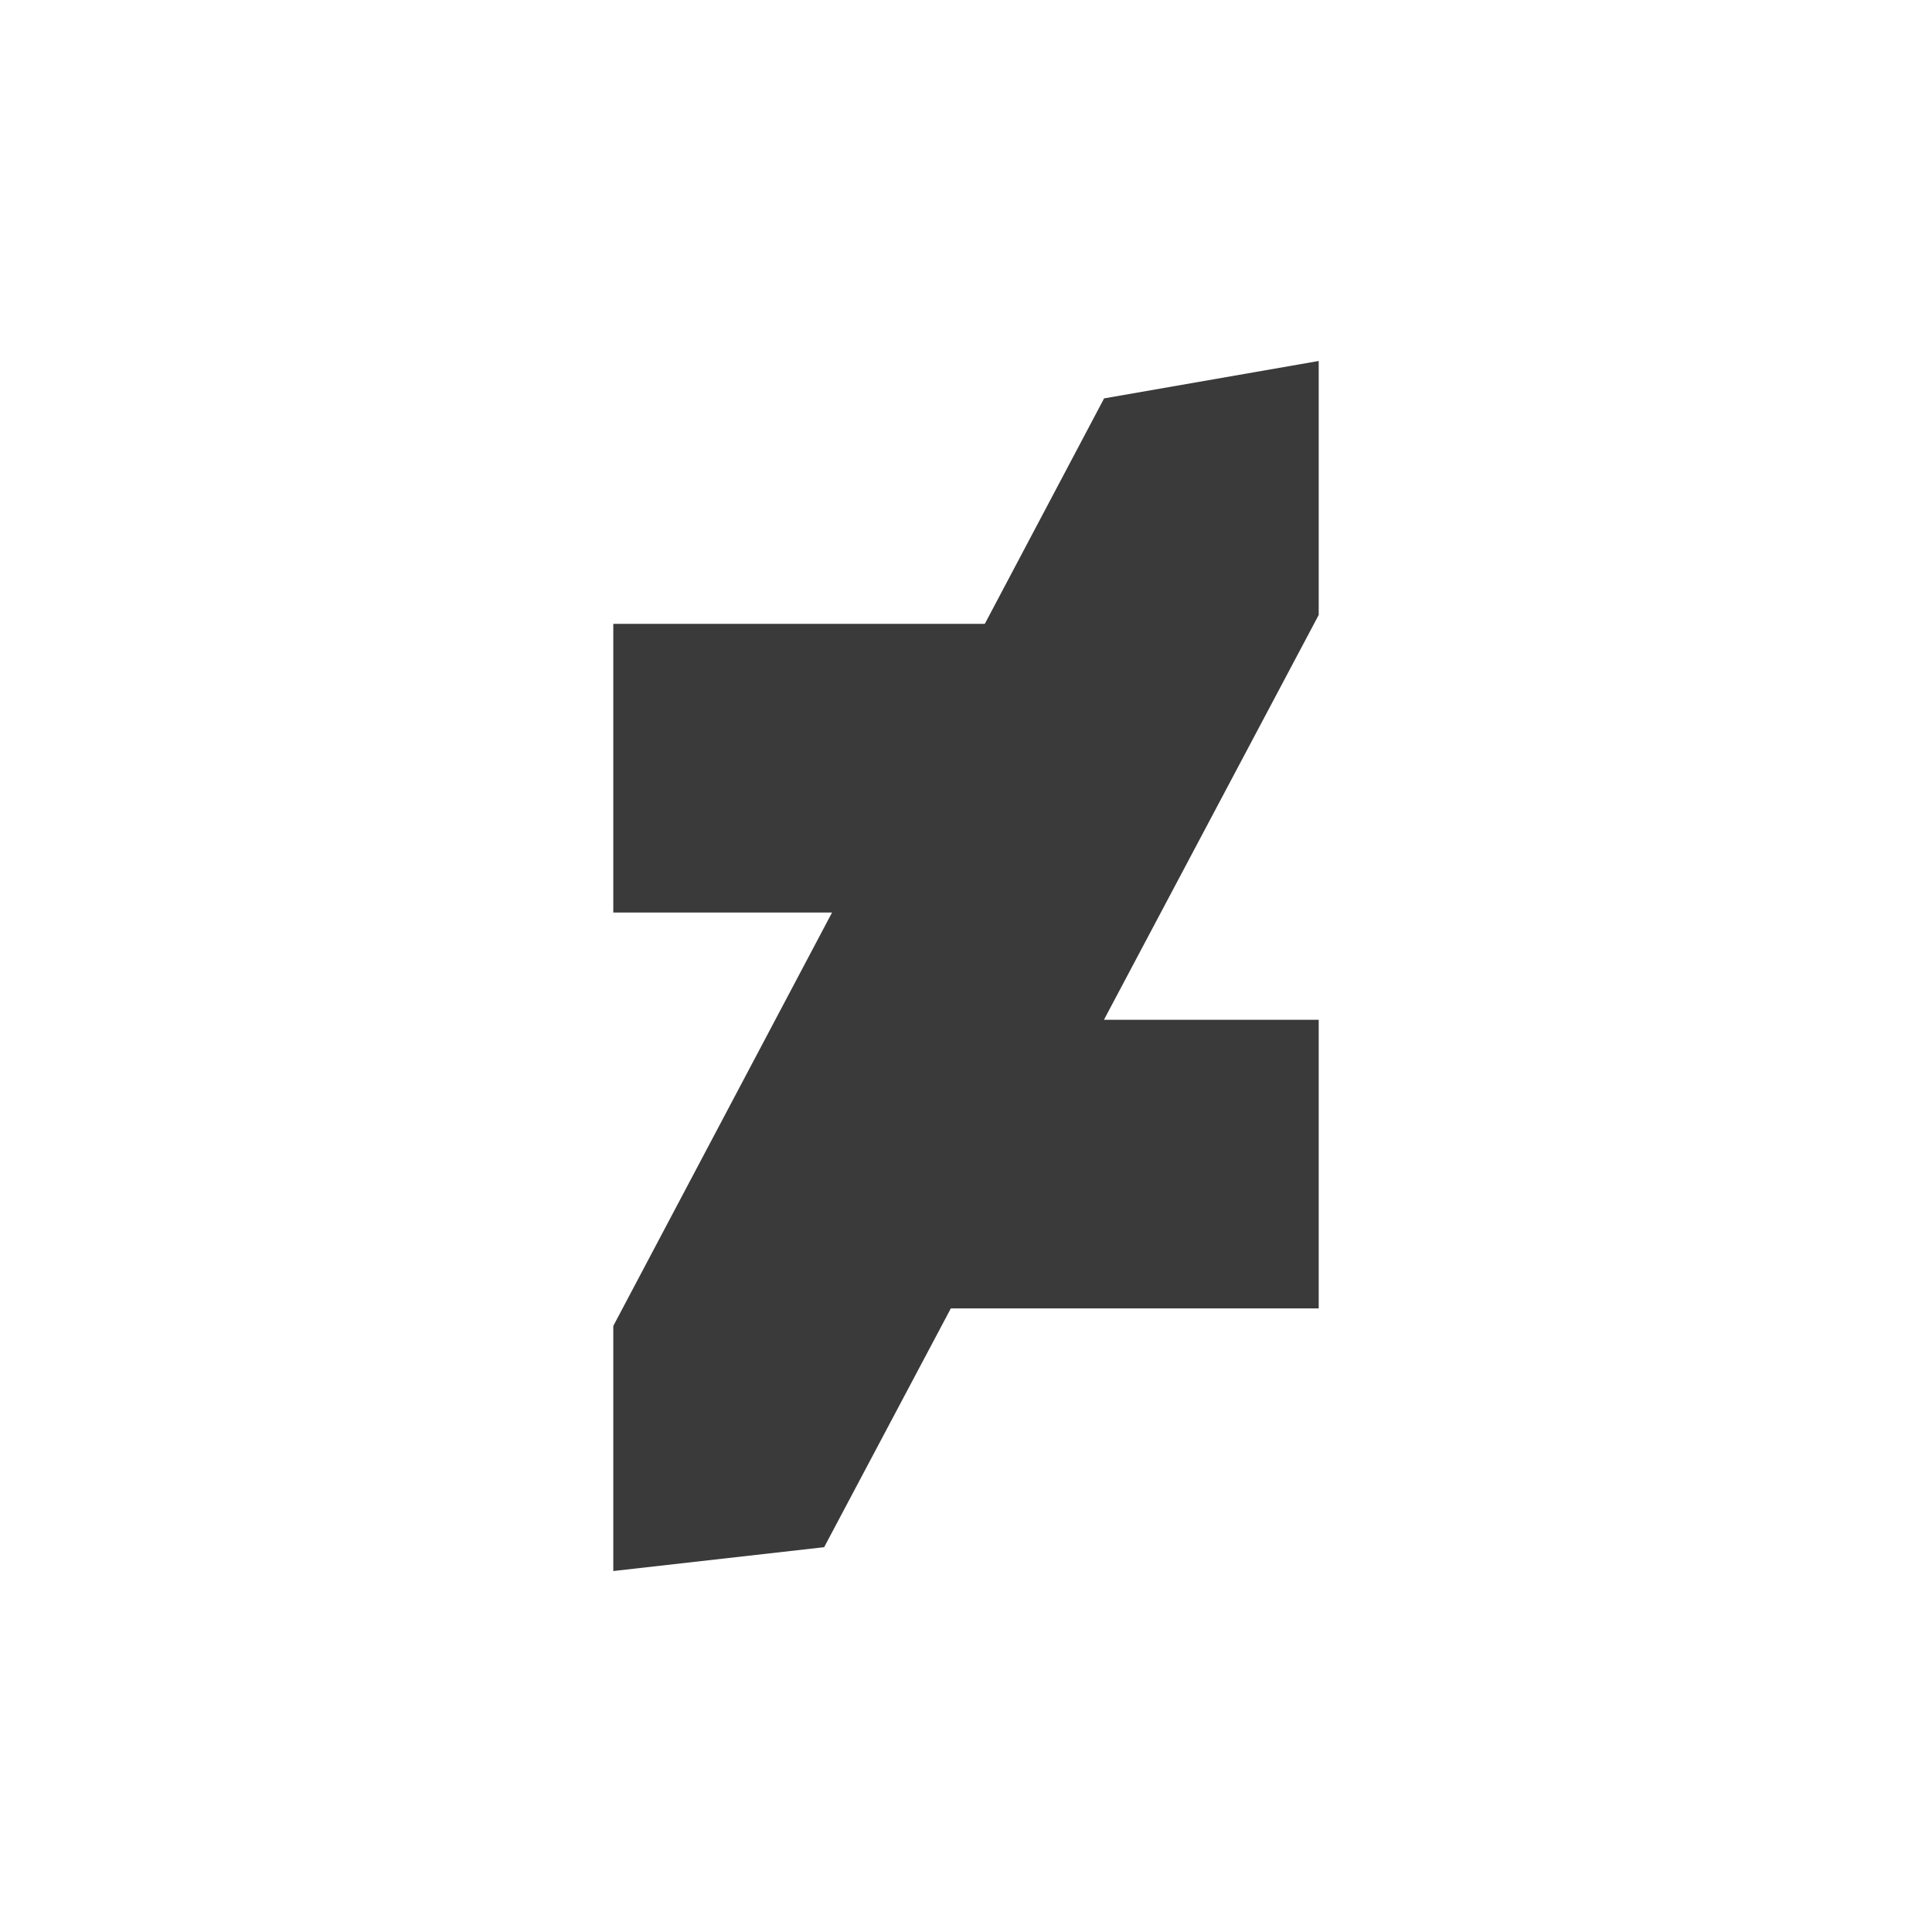 <svg height="512" viewBox="0 0 512 512" width="512" xmlns="http://www.w3.org/2000/svg">
 <path d="m349.472 95.662l-56.873 9.914-31.615 59.751h-98.456v76.496h57.978l-57.978 109.566v64.949l55.876-6.316.264-.491 33.309-62.785h97.496v-76.496h-56.914l56.914-107.282z" fill="#3a3a3a" fill-rule="evenodd"/>
</svg>
